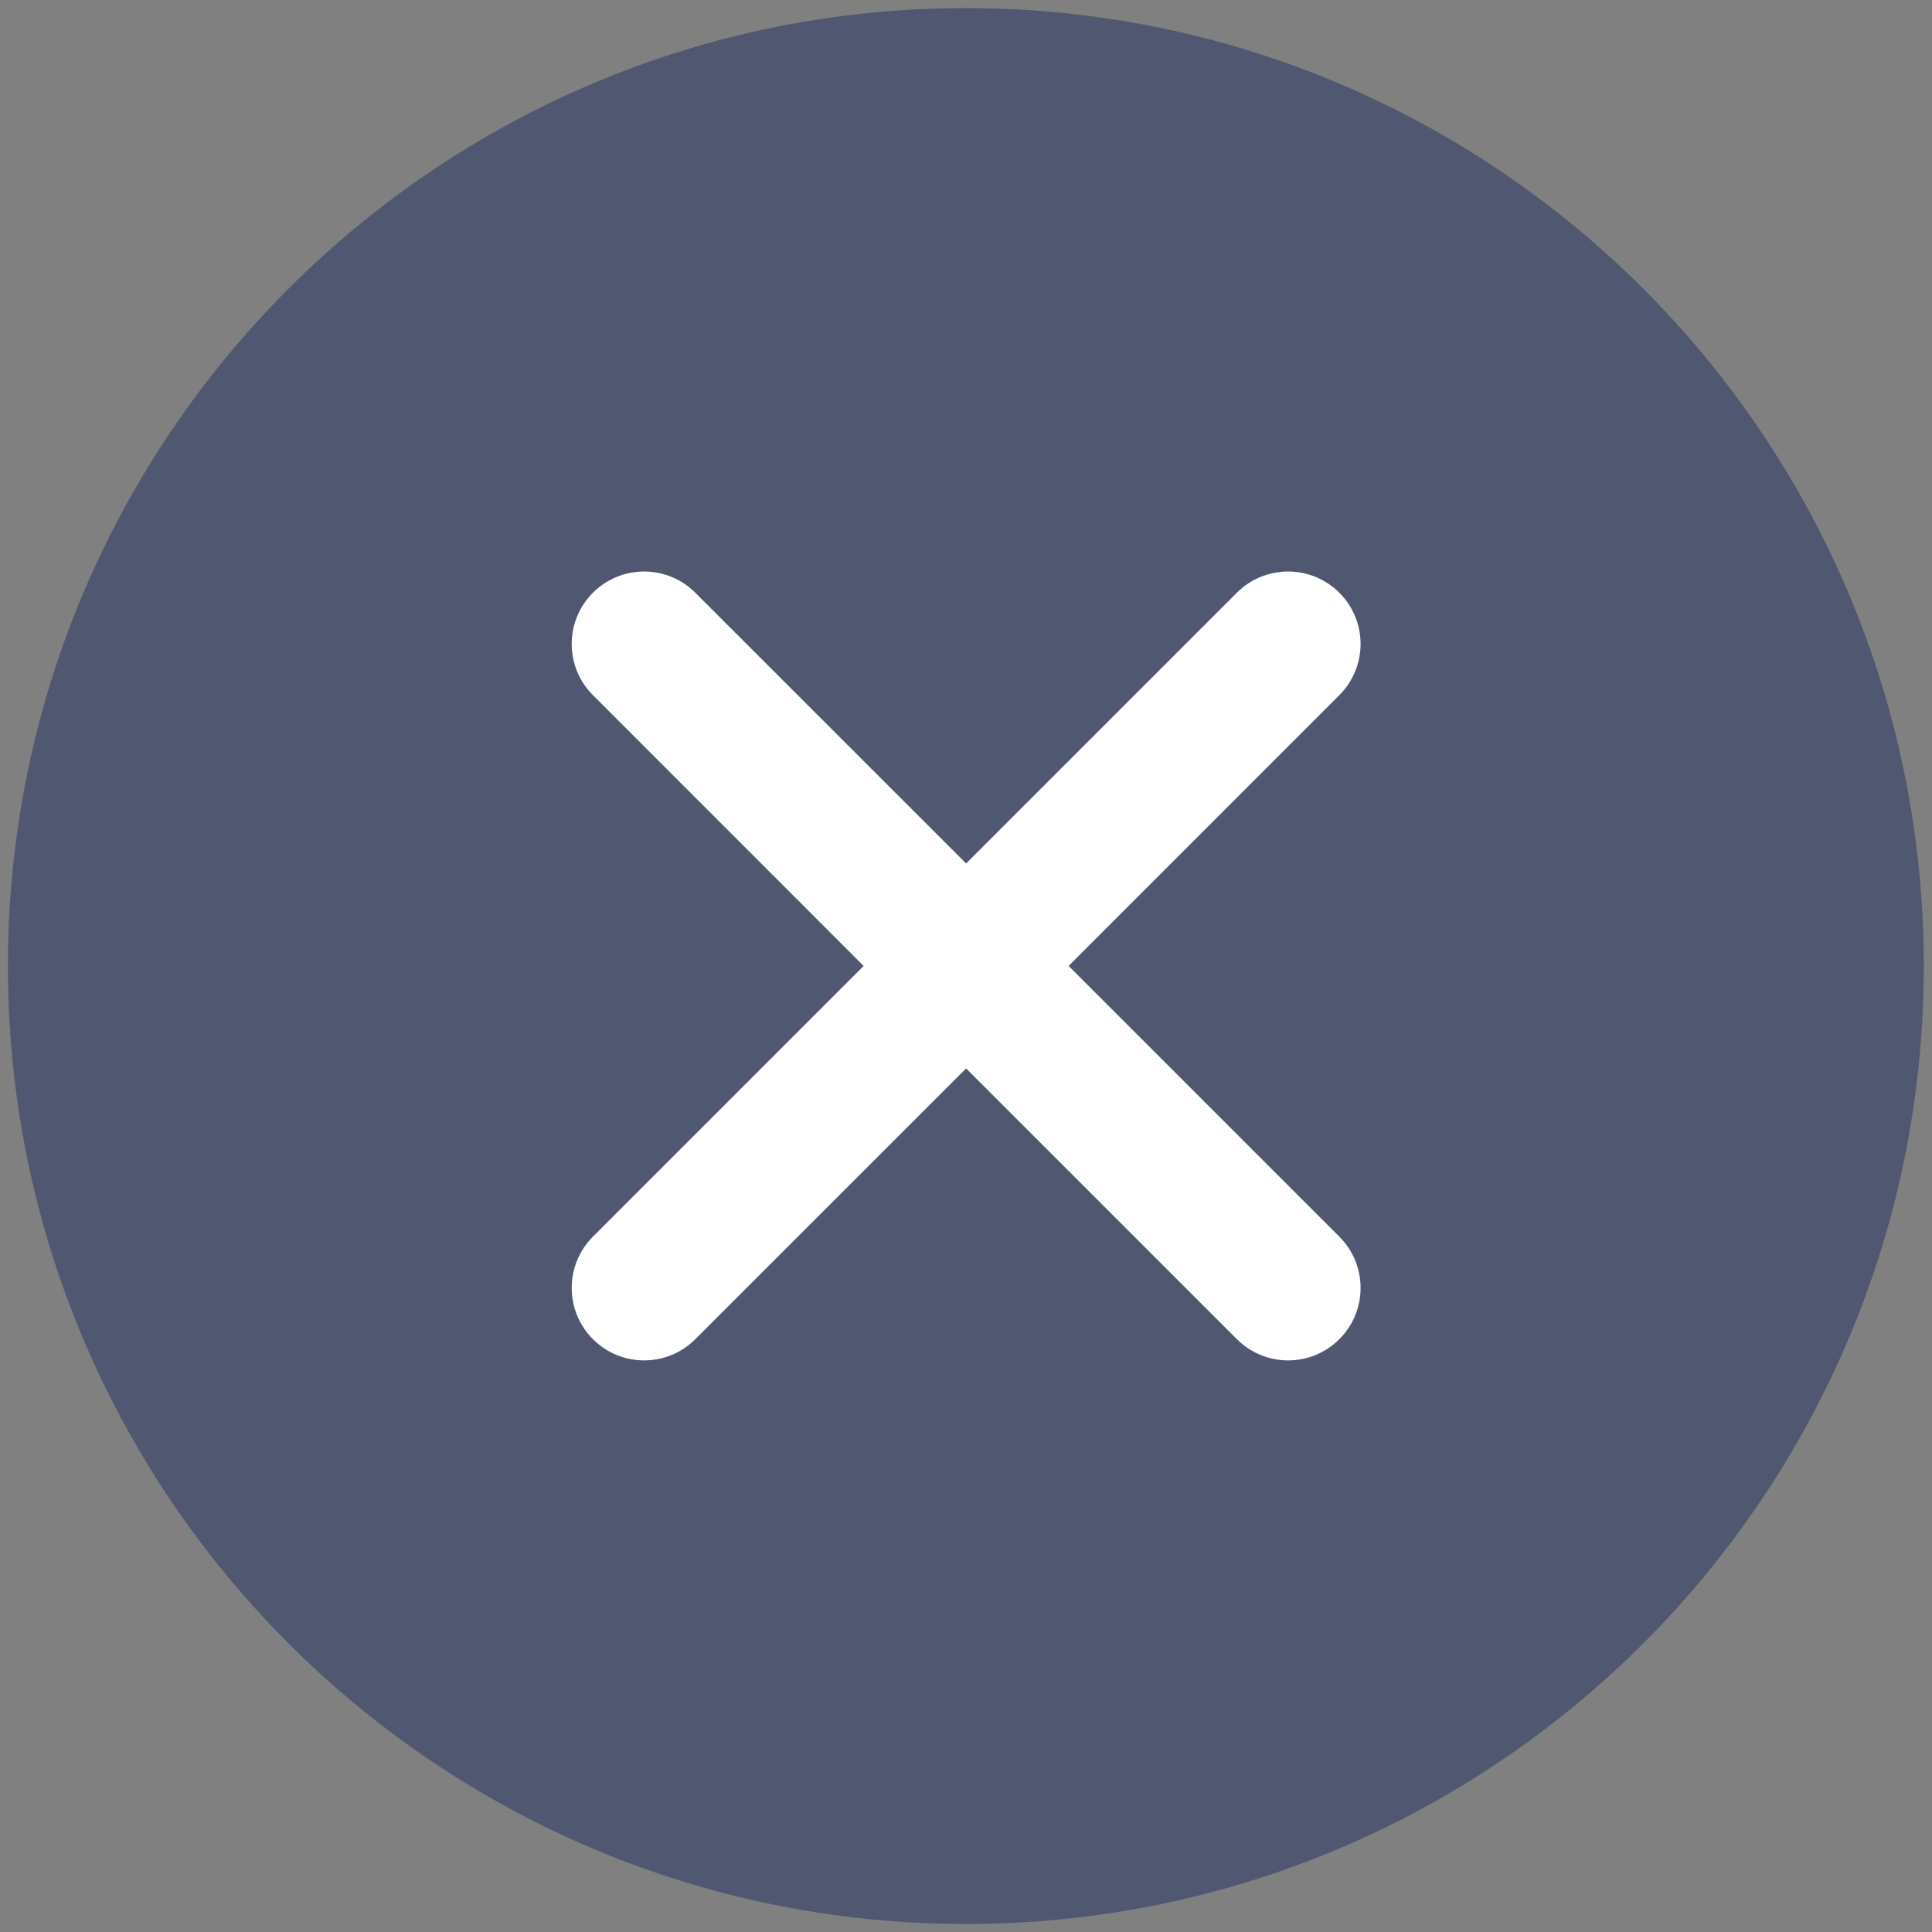 <svg width="20" height="20" viewBox="0 0 20 20" fill="none" xmlns="http://www.w3.org/2000/svg">
<rect x="0" y="0" width="20" height="20" fill="#808080" stroke="none"/>
<path d="M19.165 10.001C19.165 15.063 15.061 19.167 9.999 19.167C4.936 19.167 0.832 15.063 0.832 10.001C0.832 4.938 4.936 0.834 9.999 0.834C15.061 0.834 19.165 4.938 19.165 10.001Z" fill="#505771"/>
<path d="M13.862 7.198C14.155 6.905 14.155 6.43 13.862 6.137C13.569 5.844 13.095 5.844 12.802 6.137L13.862 7.198ZM6.135 12.804C5.842 13.097 5.842 13.571 6.135 13.864C6.428 14.157 6.903 14.157 7.196 13.864L6.135 12.804ZM7.196 6.137C6.903 5.844 6.428 5.844 6.135 6.137C5.842 6.43 5.842 6.905 6.135 7.198L7.196 6.137ZM12.802 13.864C13.095 14.157 13.569 14.157 13.862 13.864C14.155 13.571 14.155 13.097 13.862 12.804L12.802 13.864ZM12.802 6.137L9.468 9.47L10.529 10.531L13.862 7.198L12.802 6.137ZM9.468 9.47L6.135 12.804L7.196 13.864L10.529 10.531L9.468 9.47ZM6.135 7.198L9.468 10.531L10.529 9.47L7.196 6.137L6.135 7.198ZM9.468 10.531L12.802 13.864L13.862 12.804L10.529 9.47L9.468 10.531ZM18.415 10.001C18.415 14.649 14.647 18.417 9.999 18.417V19.917C15.476 19.917 19.915 15.477 19.915 10.001H18.415ZM9.999 18.417C5.35 18.417 1.582 14.649 1.582 10.001H0.082C0.082 15.477 4.522 19.917 9.999 19.917V18.417ZM1.582 10.001C1.582 5.352 5.35 1.584 9.999 1.584V0.084C4.522 0.084 0.082 4.524 0.082 10.001H1.582ZM9.999 1.584C14.647 1.584 18.415 5.352 18.415 10.001H19.915C19.915 4.524 15.476 0.084 9.999 0.084V1.584Z" fill="#505771"/>
<path d="M13.865 7.196C14.158 6.903 14.158 6.429 13.865 6.136C13.572 5.843 13.097 5.843 12.804 6.136L13.865 7.196ZM6.138 12.802C5.845 13.095 5.845 13.57 6.138 13.863C6.431 14.156 6.905 14.156 7.198 13.863L6.138 12.802ZM7.198 6.136C6.905 5.843 6.431 5.843 6.138 6.136C5.845 6.429 5.845 6.903 6.138 7.196L7.198 6.136ZM12.804 13.863C13.097 14.156 13.572 14.156 13.865 13.863C14.158 13.57 14.158 13.095 13.865 12.802L12.804 13.863ZM12.804 6.136L9.471 9.469L10.532 10.53L13.865 7.196L12.804 6.136ZM9.471 9.469L6.138 12.802L7.198 13.863L10.532 10.53L9.471 9.469ZM6.138 7.196L9.471 10.53L10.532 9.469L7.198 6.136L6.138 7.196ZM9.471 10.53L12.804 13.863L13.865 12.802L10.532 9.469L9.471 10.53Z" fill="white"/>
</svg>
